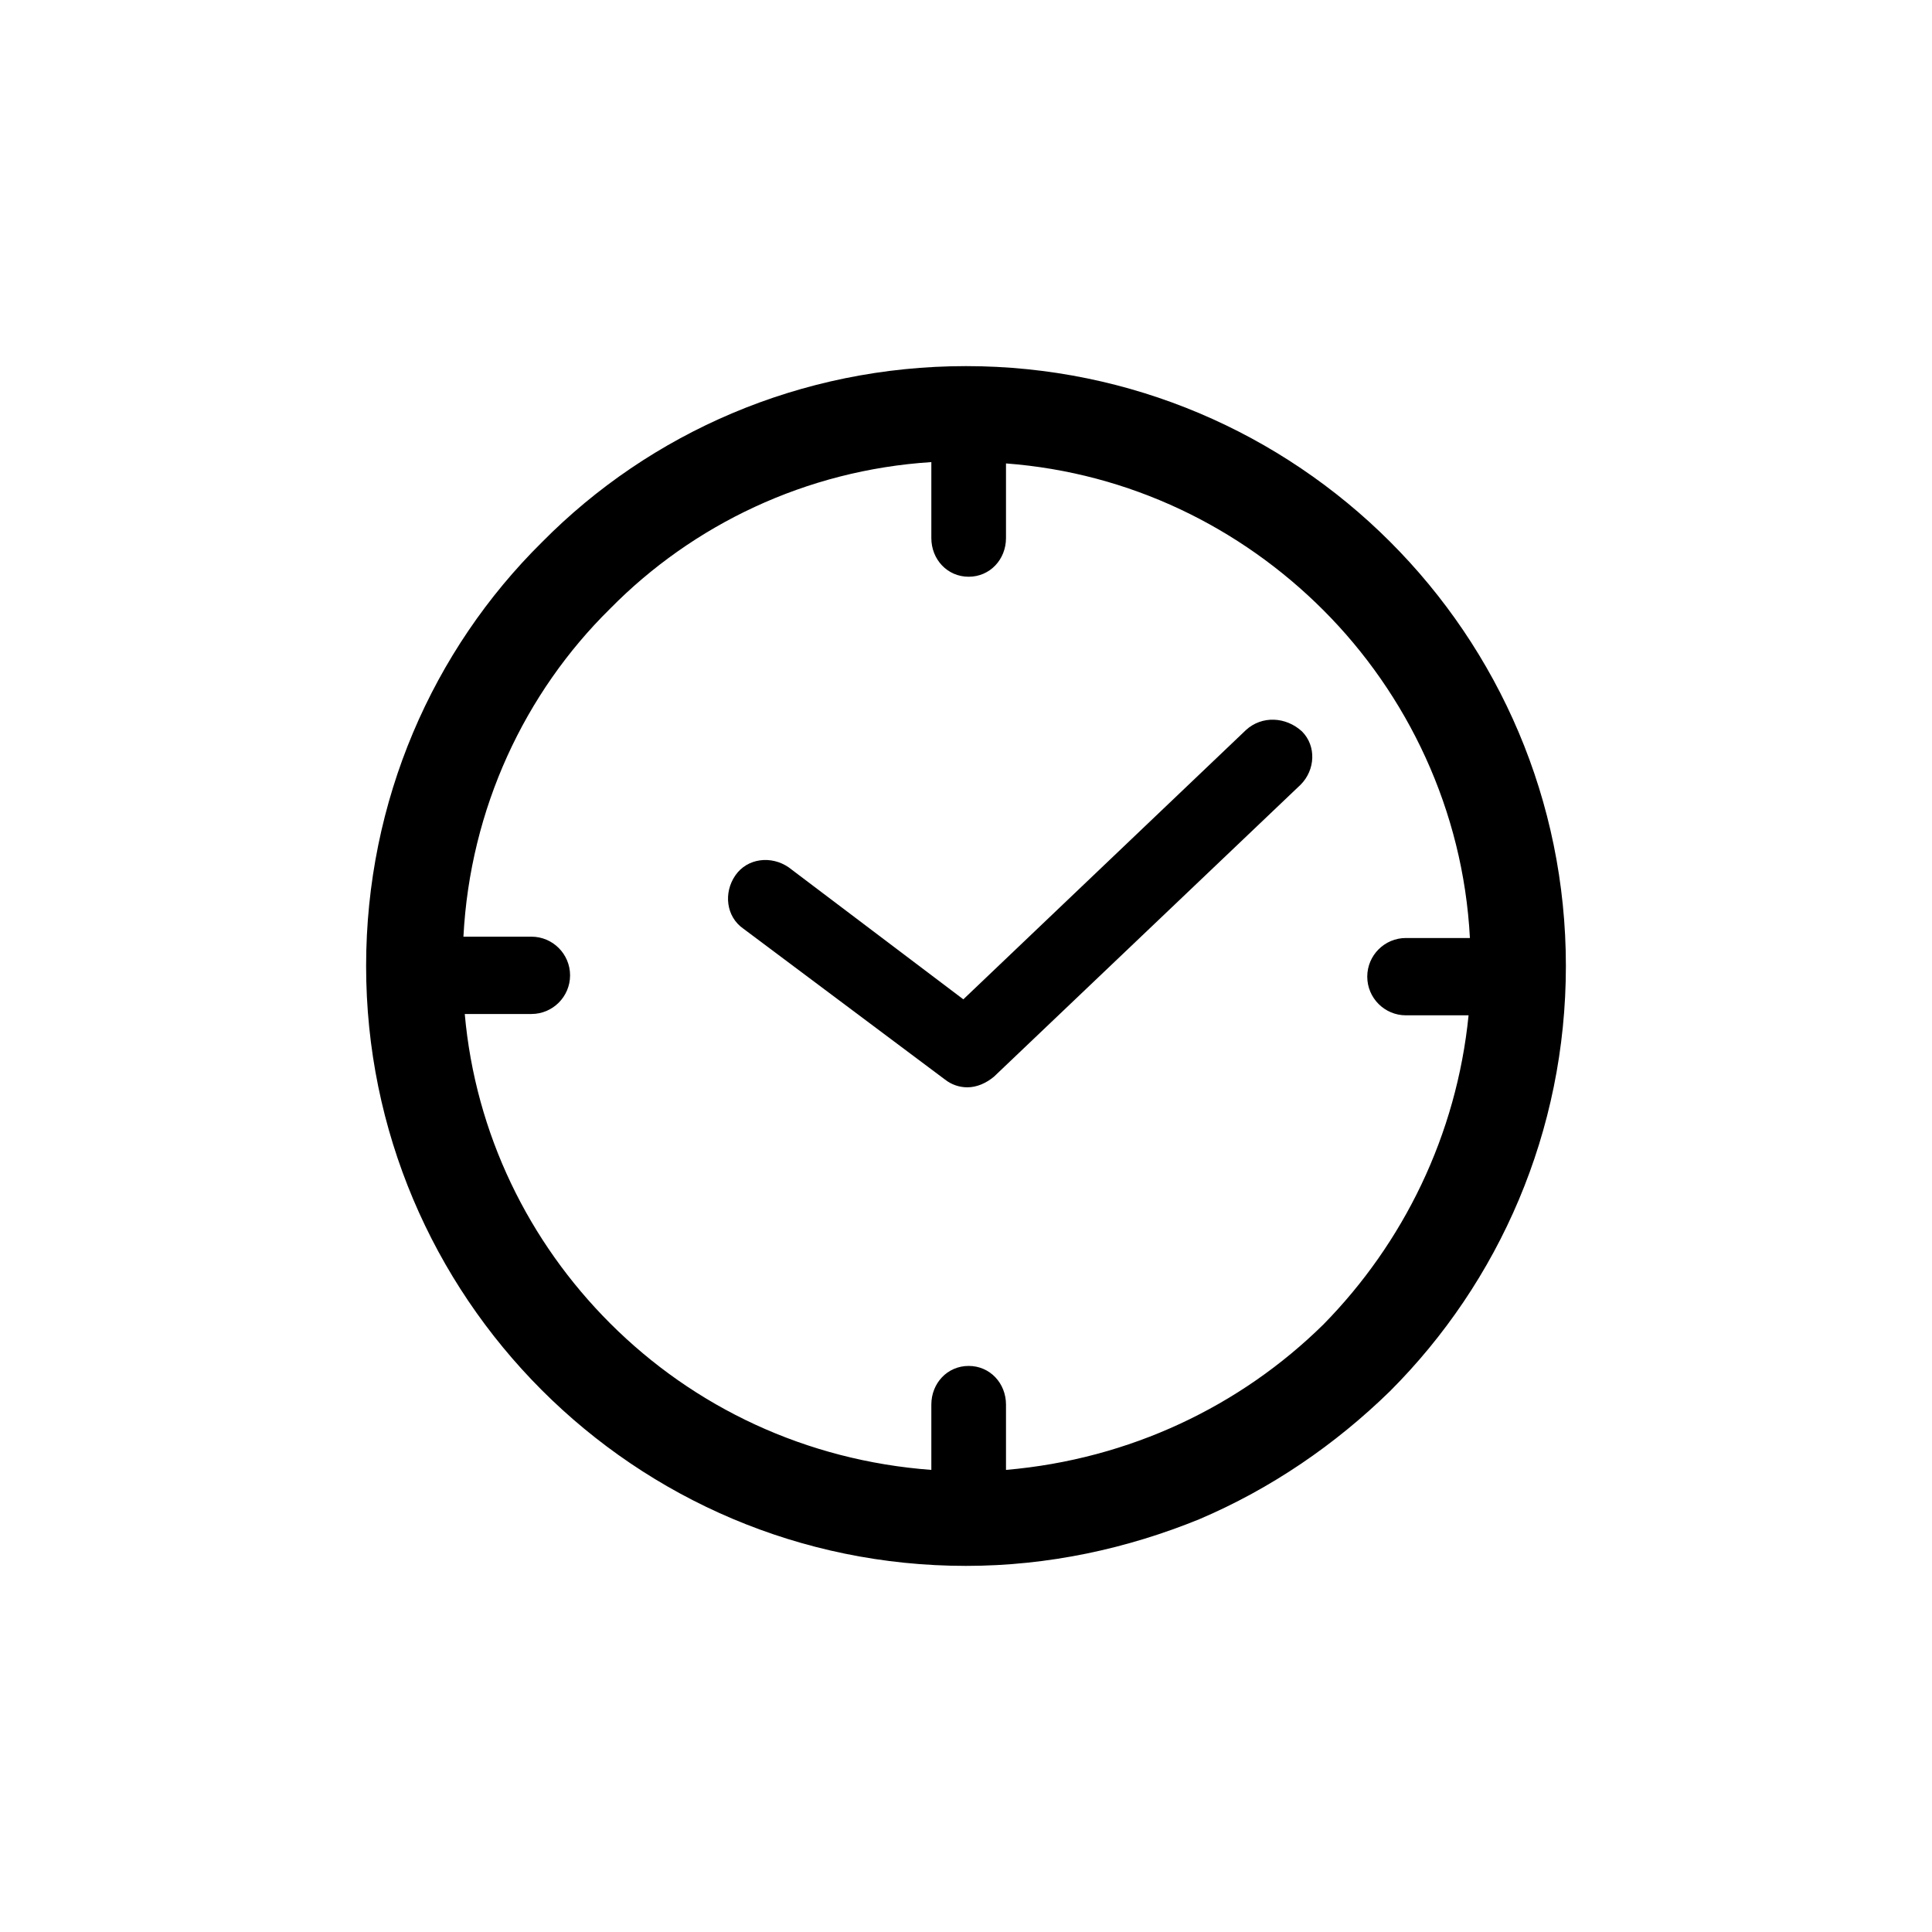 <svg xmlns="http://www.w3.org/2000/svg" xmlns:xlink="http://www.w3.org/1999/xlink" width="100" height="100" viewBox="0 0 100 100"><g><g transform="translate(50 50) scale(0.69 0.69) rotate(0) translate(-50 -50)" style="fill:#000000"><svg fill="#000000" xmlns="http://www.w3.org/2000/svg" xmlns:xlink="http://www.w3.org/1999/xlink" version="1.1" x="0px" y="0px" viewBox="0 0 100 100" style="enable-background:new 0 0 100 100;" xml:space="preserve"><path d="M71,32.3L49.8,52.5l-13.1-9.9c-1.3-0.9-3.1-0.7-4,0.6c-0.9,1.3-0.7,3.1,0.6,4l15.1,11.3c0.5,0.4,1.1,0.6,1.7,0.6  c0.7,0,1.4-0.3,2-0.8l23-21.9c1.1-1.1,1.2-2.9,0.1-4C74,31.3,72.2,31.2,71,32.3z"></path><path d="M50,5c-12.4,0-23.7,5-31.8,13.2C10,26.3,5,37.6,5,50c0,24.8,20.1,45,45,45c6.2,0,12.1-1.3,17.5-3.5  c5.4-2.3,10.2-5.6,14.3-9.6C90,73.7,95,62.4,95,50C95,25.1,74.8,5,50,5z M87.8,47.9H83c-1.6,0-2.9,1.3-2.9,2.9  c0,1.6,1.3,2.9,2.9,2.9h4.7c-0.9,9-4.9,17.1-10.9,23.2C70.6,83,62.3,87,53,87.8v-4.9c0-1.6-1.2-2.9-2.8-2.9s-2.8,1.3-2.8,2.9v4.9  c-9.4-0.7-17.8-4.7-24.1-11c-6.1-6.1-10.1-14.2-10.9-23.2h5c1.6,0,2.9-1.3,2.9-2.9c0-1.6-1.3-2.9-2.9-2.9h-5.1v0  c0.5-9.6,4.6-18.3,11-24.6c6.2-6.3,14.7-10.4,24.1-11v5.7c0,1.6,1.2,2.9,2.8,2.9s2.8-1.3,2.8-2.9v-5.6c9.3,0.7,17.6,4.8,23.8,11  C83.1,29.6,87.3,38.3,87.8,47.9L87.8,47.9z"></path></svg></g></g></svg>
